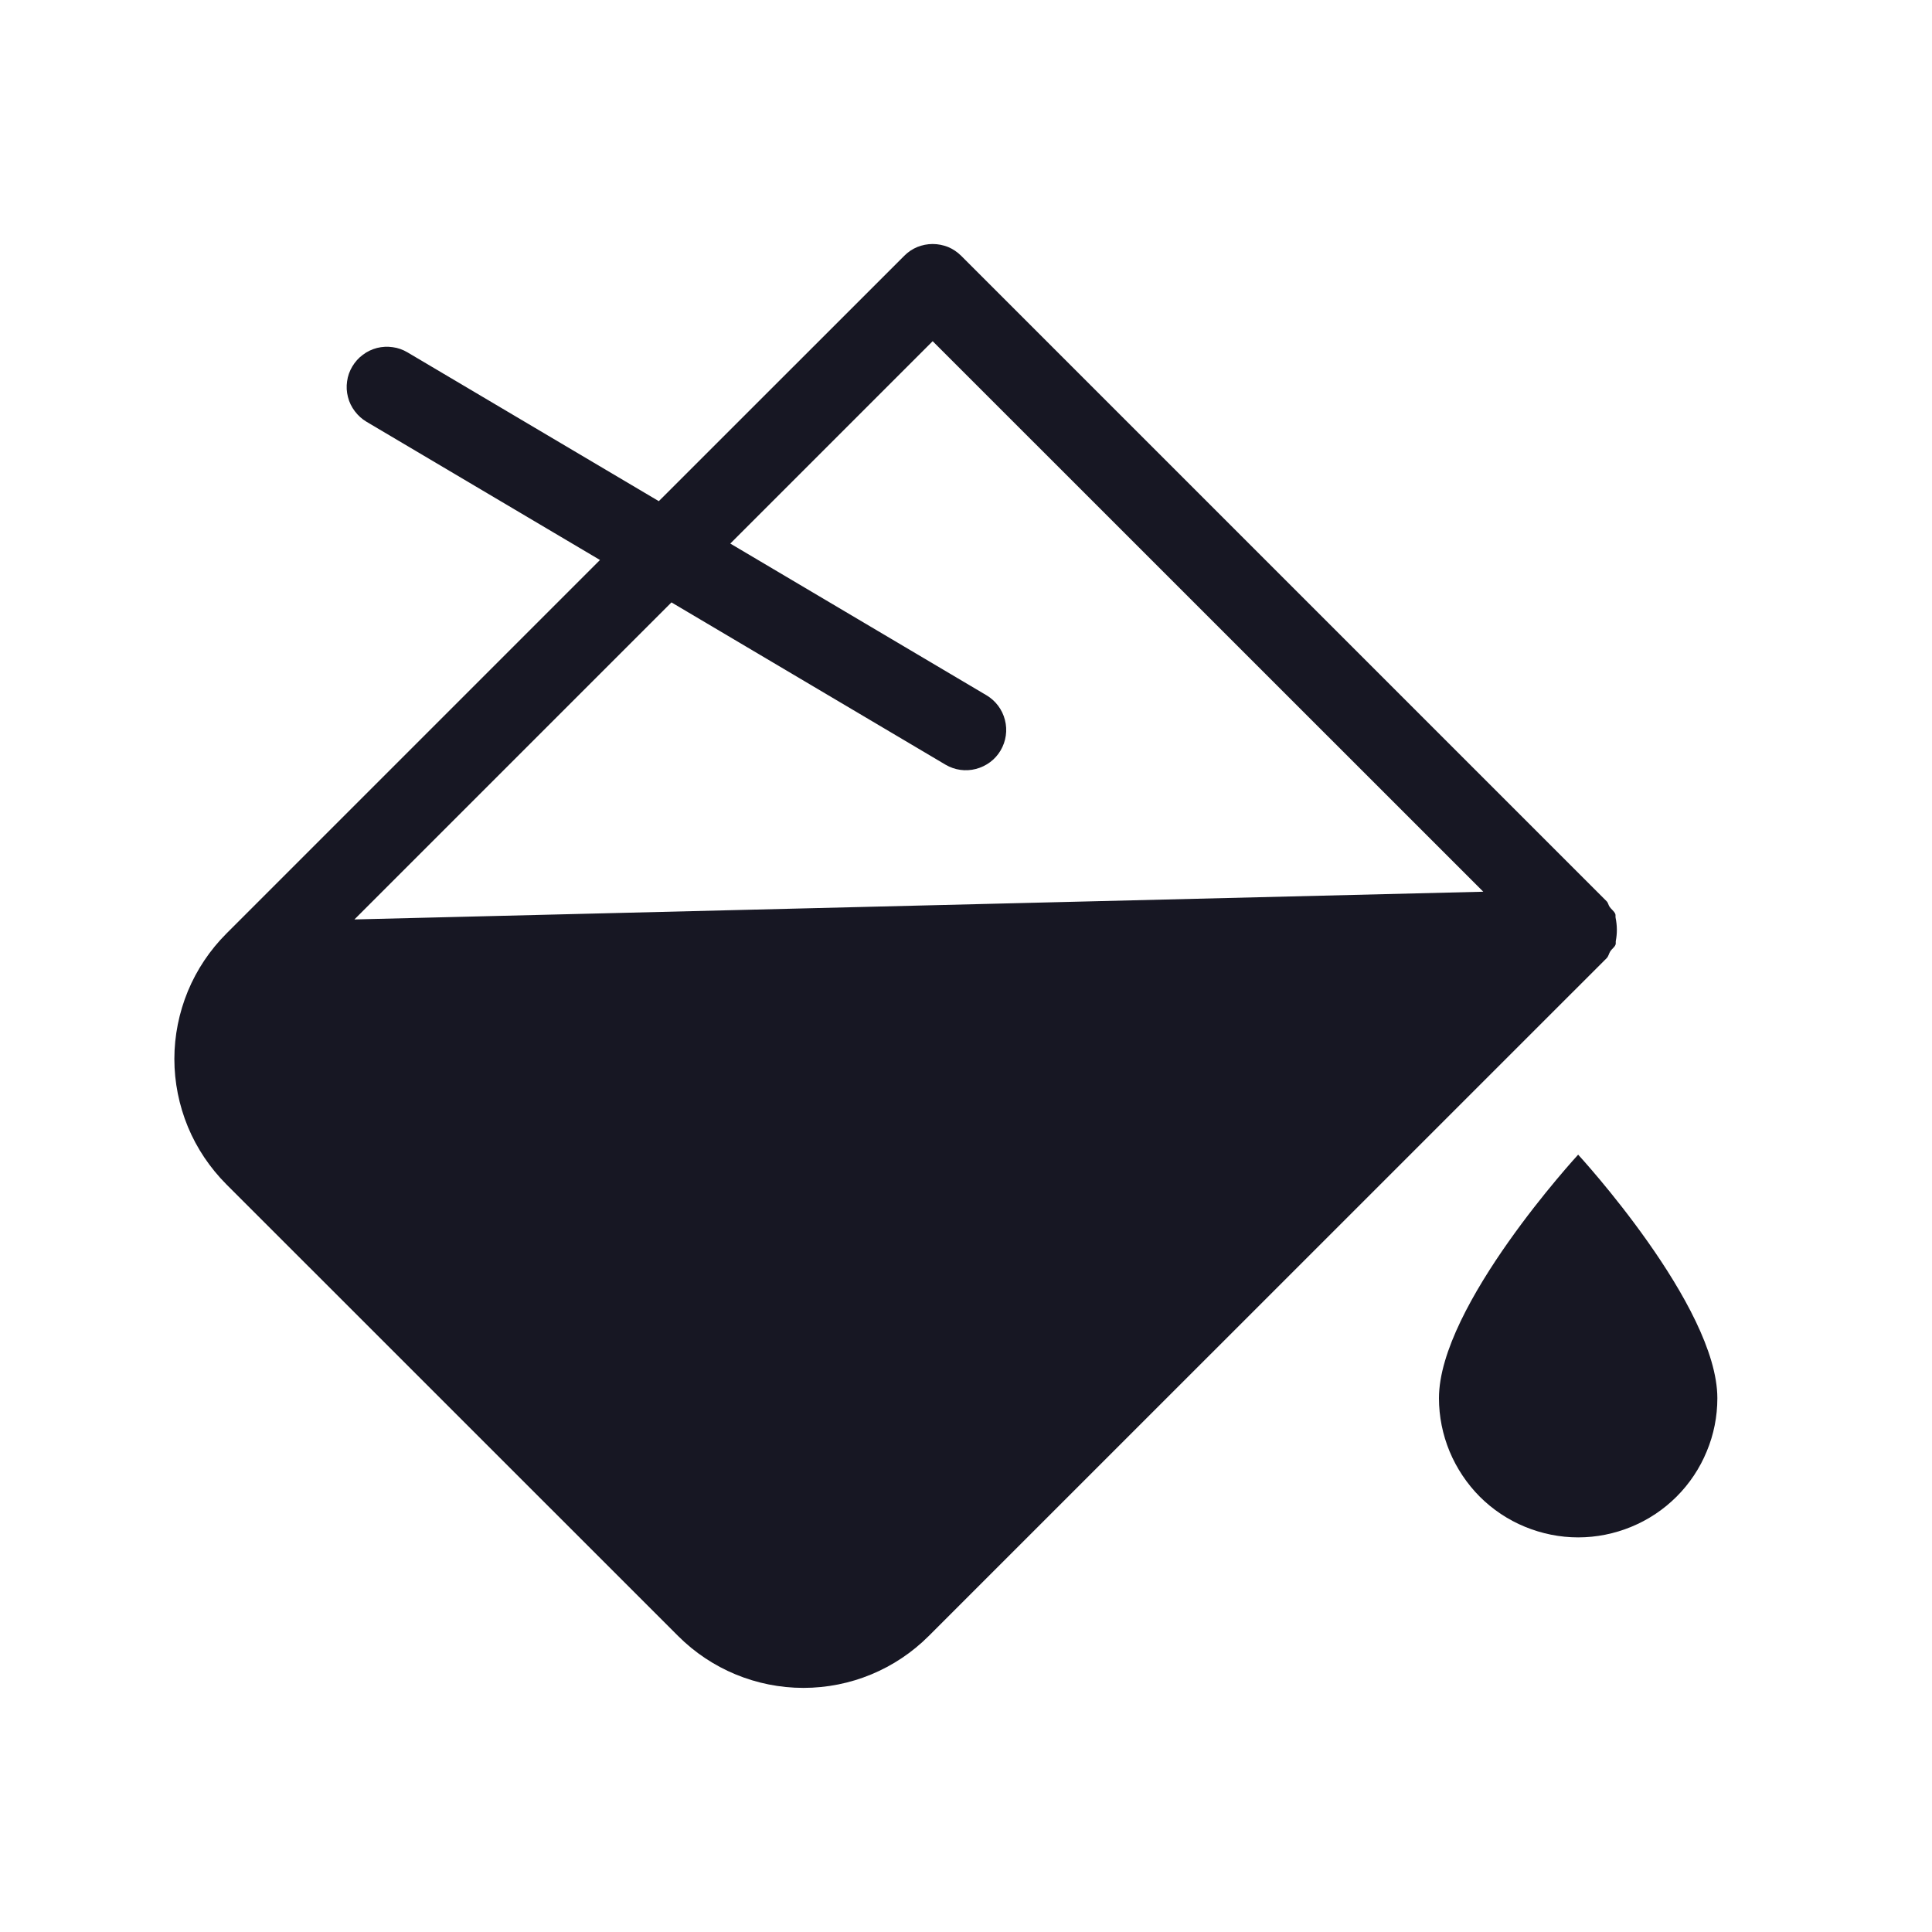 <svg width="20" height="20" viewBox="0 0 20 20" fill="none" xmlns="http://www.w3.org/2000/svg">
<g clip-path="url(#clip0_5313_35213)">
<path d="M16.671 9.846C16.687 9.822 16.713 9.807 16.724 9.779C16.729 9.766 16.724 9.752 16.727 9.739C16.742 9.661 16.741 9.581 16.725 9.503C16.721 9.489 16.727 9.474 16.721 9.46C16.707 9.43 16.681 9.414 16.663 9.388C16.65 9.37 16.648 9.346 16.632 9.33L9.95 2.648C9.911 2.609 9.865 2.578 9.815 2.557C9.764 2.537 9.71 2.526 9.655 2.526C9.6 2.526 9.546 2.537 9.496 2.557C9.445 2.578 9.399 2.609 9.361 2.648L6.82 5.188L4.219 3.648C4.172 3.62 4.12 3.601 4.065 3.594C4.011 3.586 3.956 3.589 3.903 3.602C3.849 3.616 3.799 3.64 3.756 3.673C3.712 3.705 3.675 3.747 3.647 3.794C3.619 3.841 3.6 3.893 3.593 3.948C3.585 4.002 3.588 4.057 3.602 4.11C3.615 4.164 3.64 4.213 3.673 4.257C3.706 4.301 3.747 4.338 3.794 4.366L6.211 5.797L2.343 9.665C2.173 9.835 2.037 10.038 1.945 10.26C1.853 10.483 1.805 10.722 1.805 10.962C1.805 11.203 1.853 11.442 1.945 11.665C2.037 11.887 2.173 12.089 2.343 12.26L7.02 16.936C7.364 17.28 7.831 17.473 8.317 17.473C8.804 17.473 9.27 17.28 9.614 16.936L16.632 9.919C16.652 9.899 16.655 9.87 16.671 9.846ZM10.213 7.198L7.56 5.627L9.655 3.532L15.355 9.231L10.626 9.347L3.669 9.518L6.951 6.236L9.788 7.916C9.883 7.972 9.996 7.988 10.103 7.96C10.21 7.932 10.302 7.864 10.358 7.769C10.414 7.674 10.431 7.56 10.403 7.453C10.376 7.346 10.307 7.254 10.213 7.198L10.213 7.198Z" fill="#171723"/>
<path d="M16.337 11.953C16.337 11.953 14.896 13.516 14.896 14.474C14.896 14.663 14.934 14.851 15.006 15.025C15.079 15.2 15.185 15.359 15.318 15.493C15.452 15.627 15.611 15.733 15.786 15.805C15.961 15.877 16.148 15.915 16.337 15.915C16.526 15.915 16.714 15.877 16.888 15.805C17.063 15.733 17.222 15.627 17.356 15.493C17.49 15.359 17.596 15.2 17.668 15.025C17.741 14.851 17.778 14.663 17.778 14.474C17.778 13.516 16.337 11.953 16.337 11.953Z" fill="#171723"/>
</g>
<defs>
<clipPath id="clip0_5313_35213">
<rect width="20" height="20" fill="white"/>
</clipPath>
</defs>
</svg>
